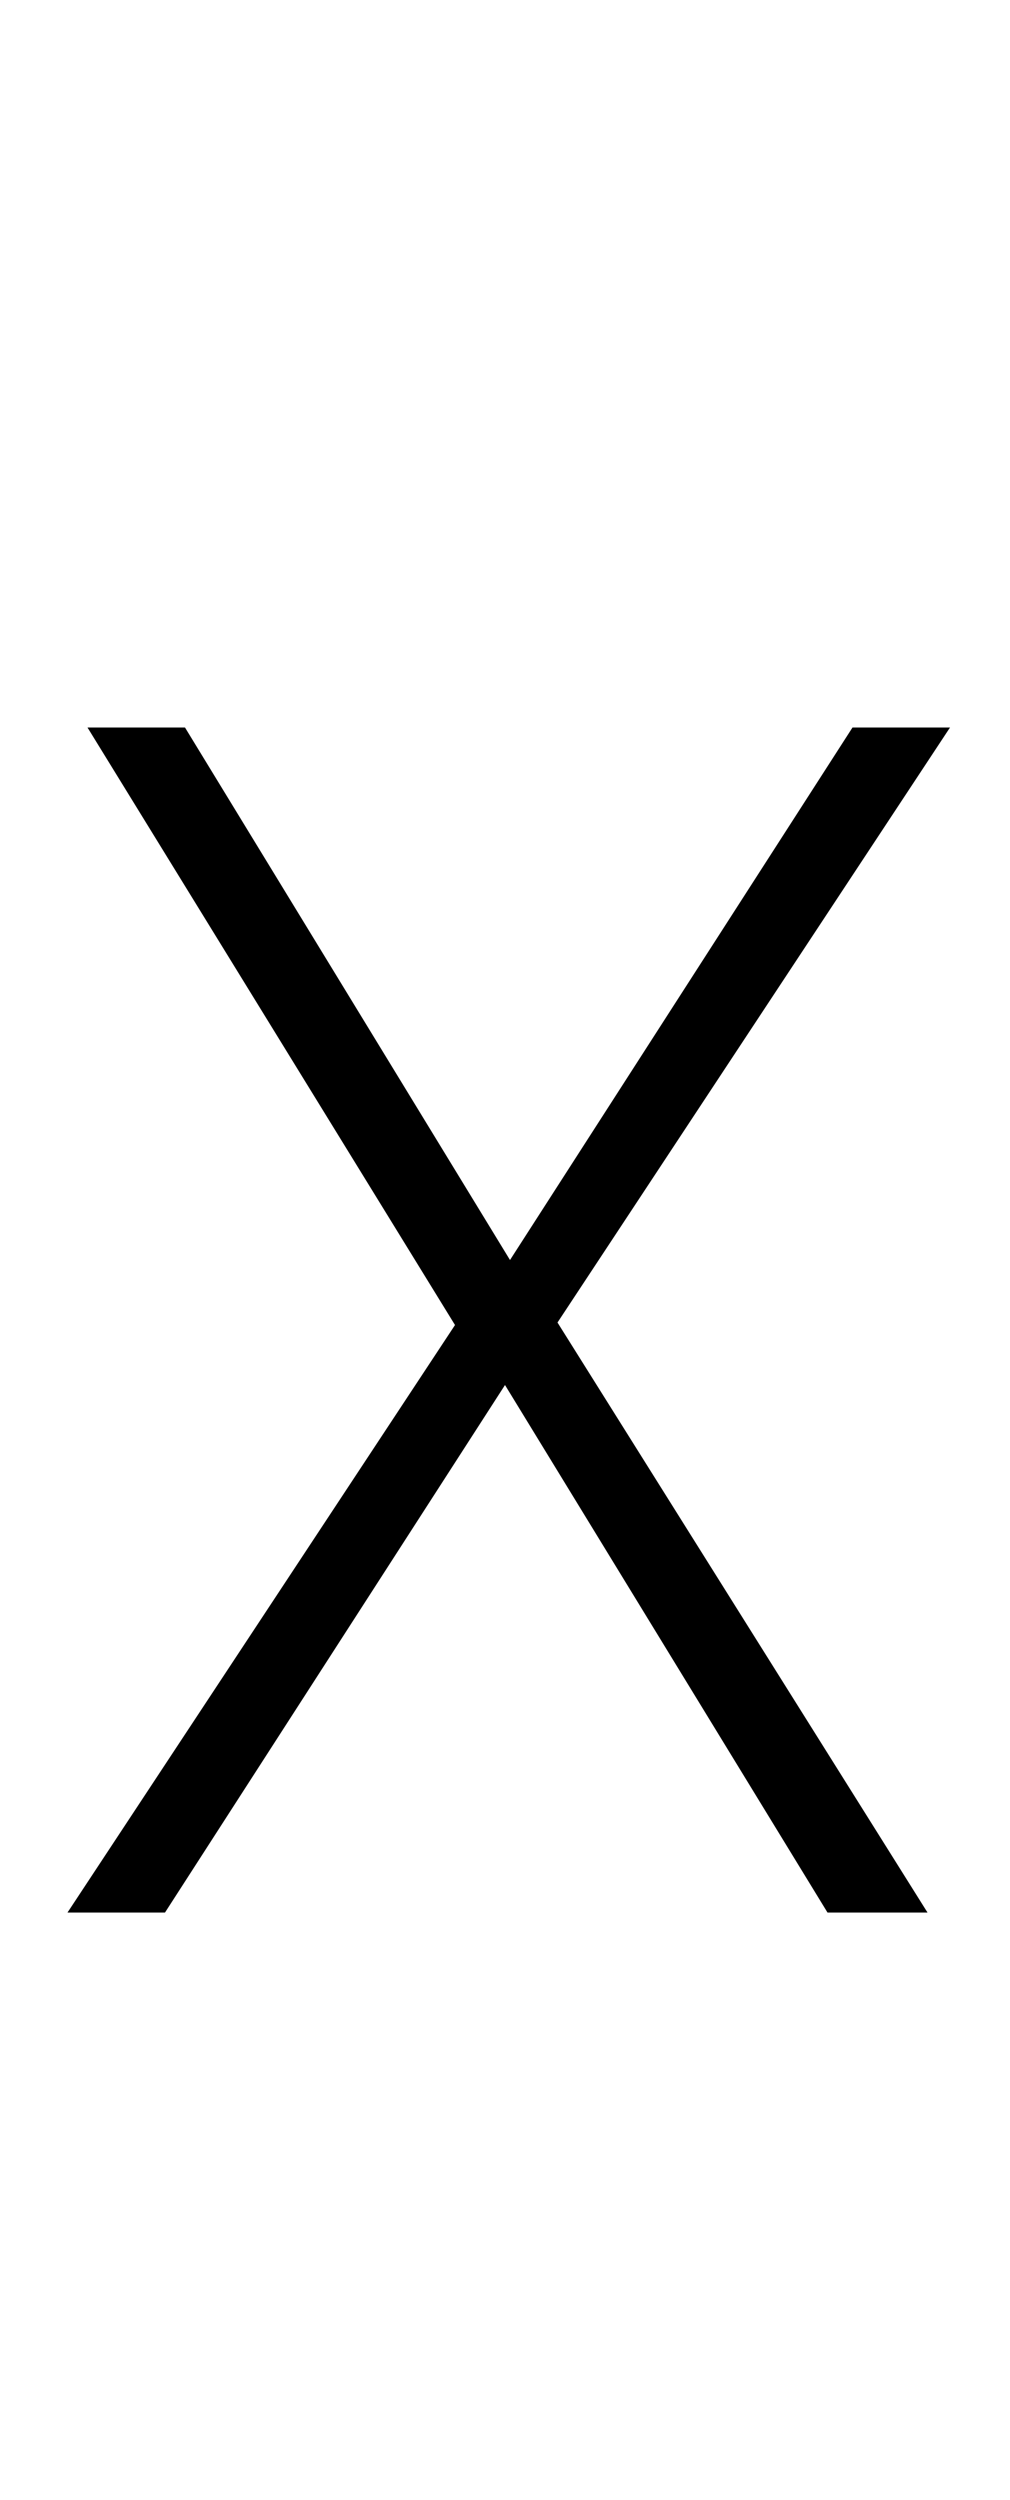 <?xml version="1.0" standalone="no"?>
<!DOCTYPE svg PUBLIC "-//W3C//DTD SVG 1.1//EN" "http://www.w3.org/Graphics/SVG/1.1/DTD/svg11.dtd" >
<svg xmlns="http://www.w3.org/2000/svg" xmlns:xlink="http://www.w3.org/1999/xlink" version="1.1" viewBox="-10 0 404 1000">
   <path fill="currentColor"
d="M213 529l148 236h-40l-129 -211l-136 211h-39l155 -235l-147 -239h39l130 213l137 -213h39z" />
</svg>
